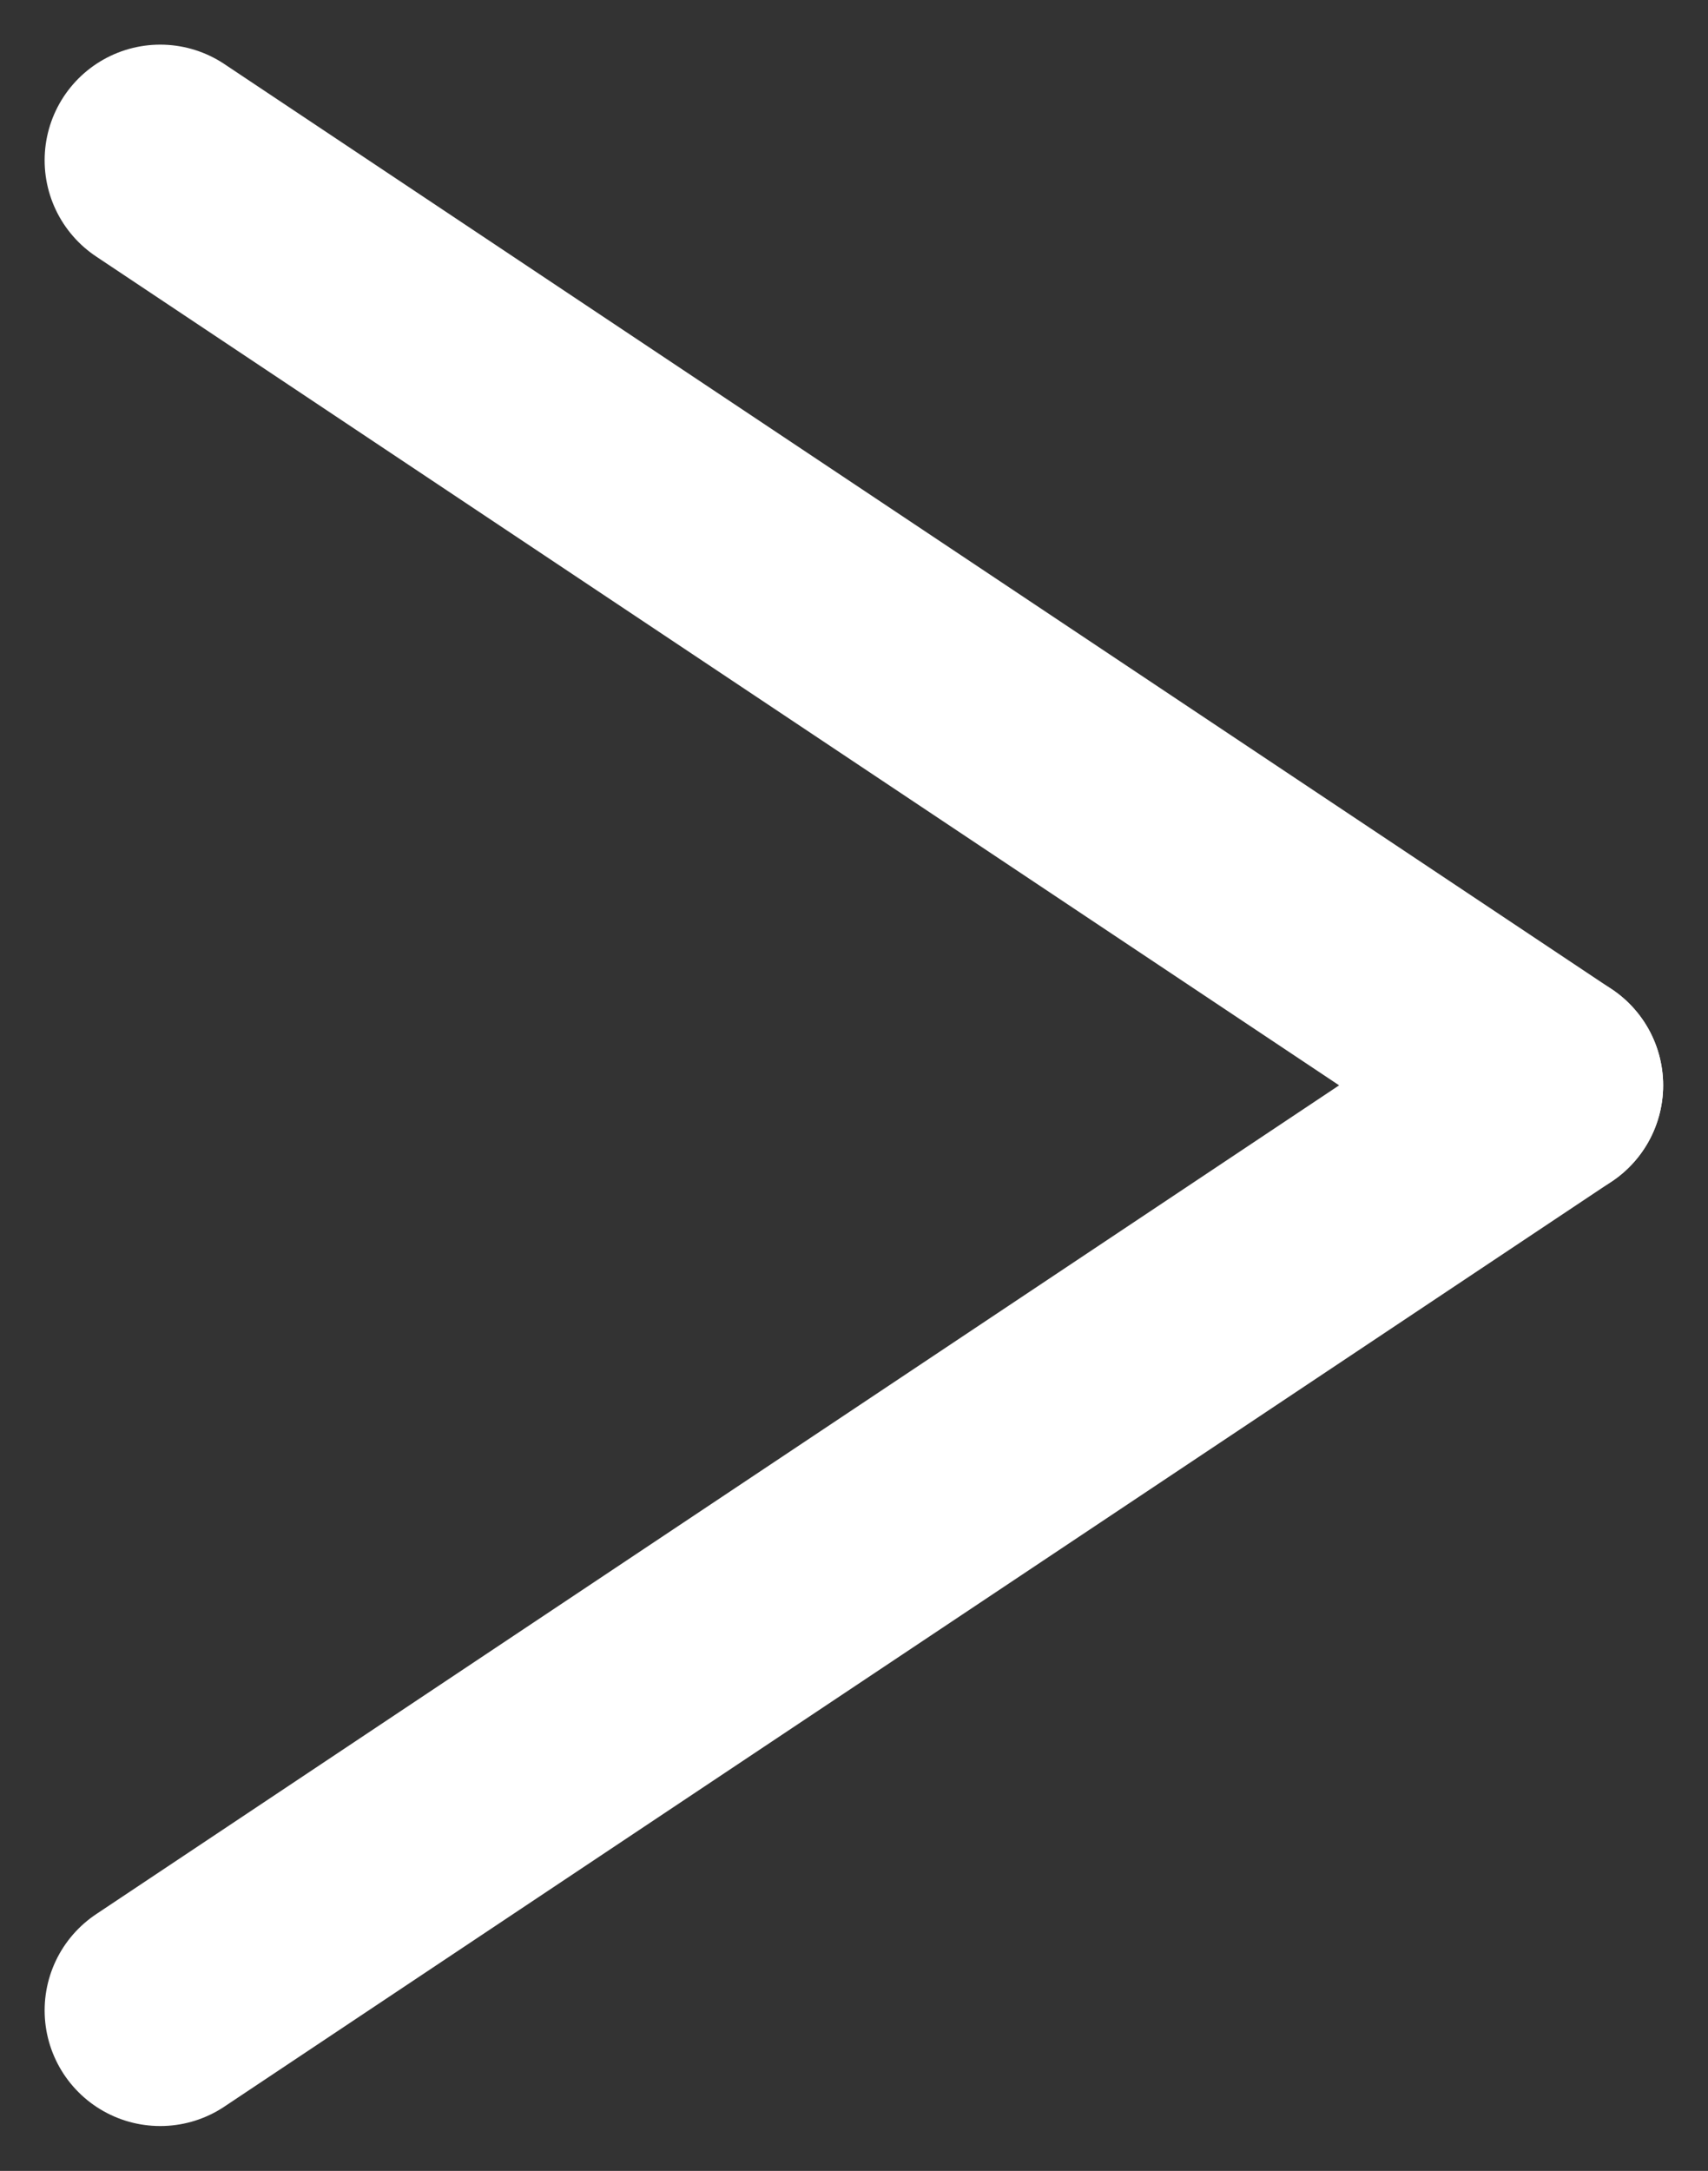 <svg xmlns="http://www.w3.org/2000/svg" width="7.387" height="9.387" viewBox="0 0 7.387 9.387">
  <rect x="0" y="0" width="7.387" height="9.387" fill="#333333" stroke="none"/>
  <g id="right-arrow" transform="translate(40.708 89.966) rotate(180)">
    <line id="線_1" data-name="線 1" x1="6" y2="4" transform="translate(34.015 81.273)" fill="none" stroke="#fff" stroke-linecap="round" stroke-width="1"/>
    <line id="線_2" data-name="線 2" x1="6" y1="4" transform="translate(34.015 85.273)" fill="none" stroke="#fff" stroke-linecap="round" stroke-width="1"/>
  </g>
</svg>
